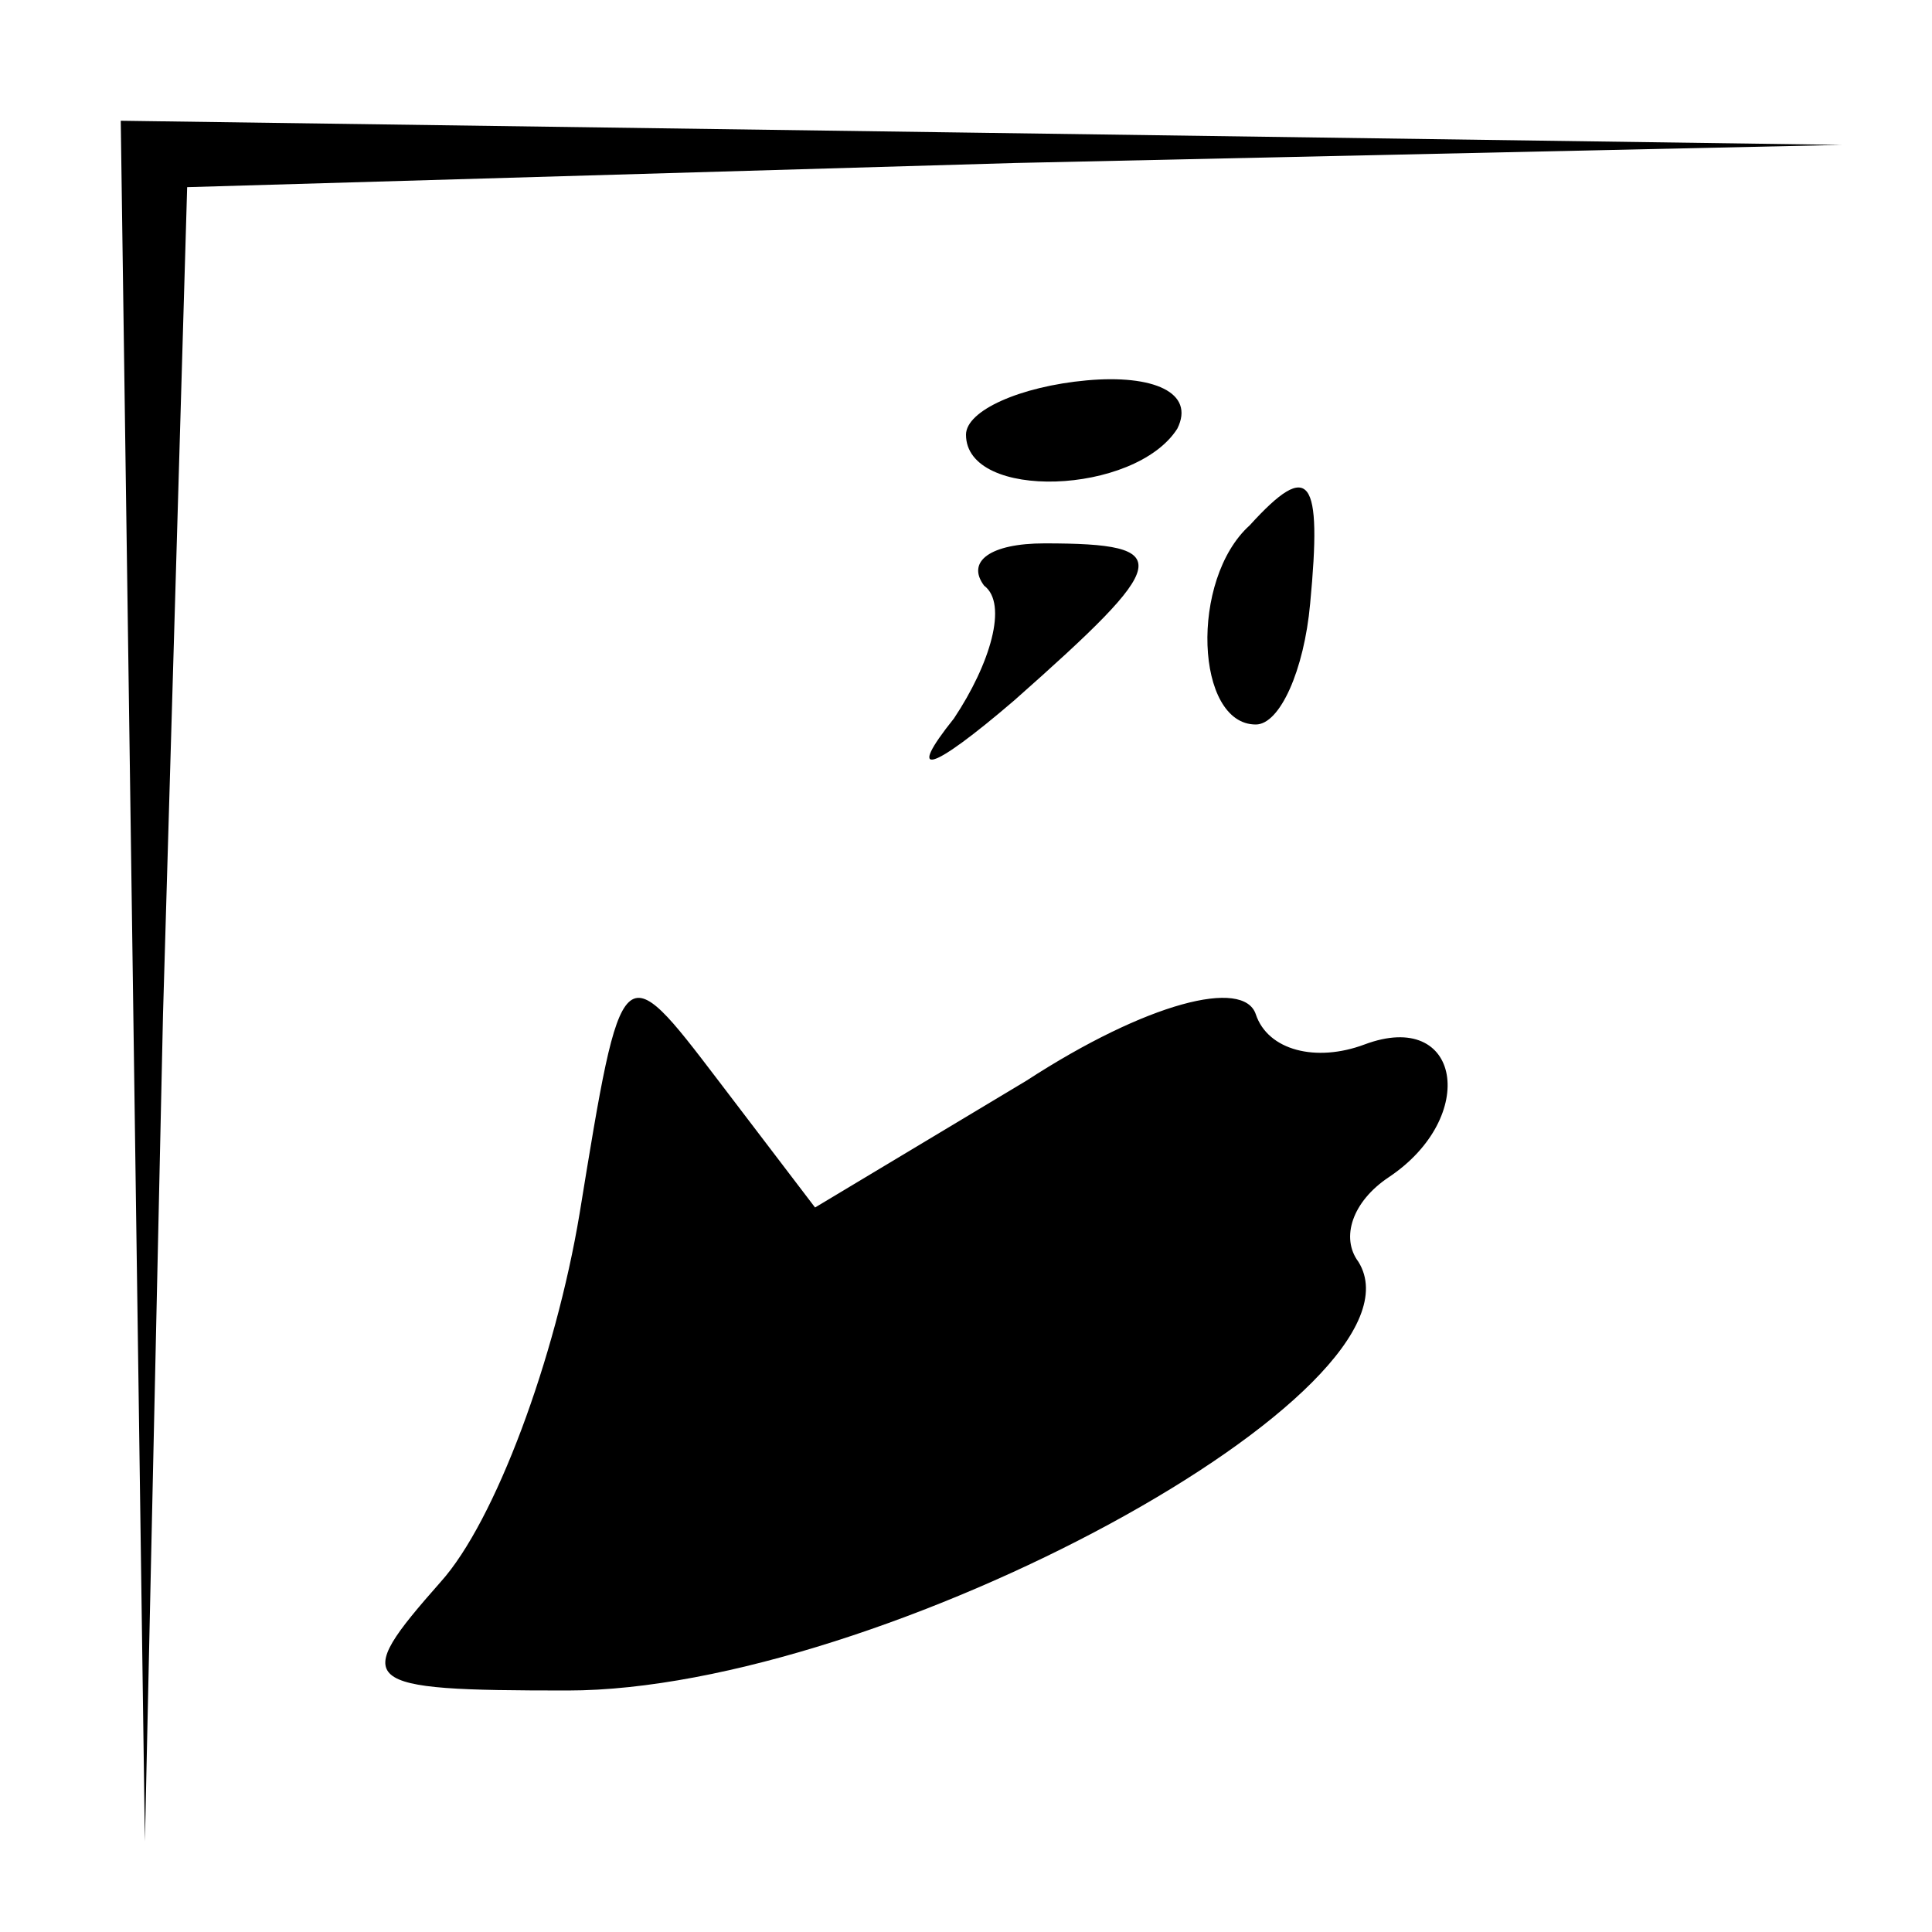 <?xml version="1.0" standalone="no"?>
<!DOCTYPE svg PUBLIC "-//W3C//DTD SVG 20010904//EN"
 "http://www.w3.org/TR/2001/REC-SVG-20010904/DTD/svg10.dtd">
<svg version="1.0" xmlns="http://www.w3.org/2000/svg"
 width="32pt" height="32pt" viewBox="0 0 32 32"
 preserveAspectRatio="xMidYMid meet">
<g transform="translate(0,32) scale(0.1,-0.1)"
fill="#000000" stroke="none">
<path fill="#000000" stroke="none" d="M22 158 l2 -143 3 137 4 137 137 4 137
3 -142 2 -143 2 2 -142z"/>
<path fill="#000000" stroke="none" d="M160 248 c0 -11 28 -10 35 1 3 6 -4 9
-15 8 -11 -1 -20 -5 -20 -9z"/>
<path fill="#000000" stroke="none" d="M207 233 c-10 -9 -9 -33 1 -33 4 0 8 9
9 20 2 21 0 24 -10 13z"/>
<path fill="#000000" stroke="none" d="M163 223 c4 -3 1 -13 -5 -22 -8 -10 -4
-9 10 3 26 23 27 26 5 26 -9 0 -13 -3 -10 -7z"/>
<path fill="#000000" stroke="none" d="M96 119 c-4 -24 -14 -51 -23 -61 -15
-17 -14 -18 21 -18 52 0 144 50 131 71 -3 4 -1 10 5 14 15 10 12 28 -4 22 -8
-3 -16 -1 -18 5 -2 6 -18 2 -38 -11 l-35 -21 -16 21 c-16 21 -16 21 -23 -22z"/>
</g>
</svg>
